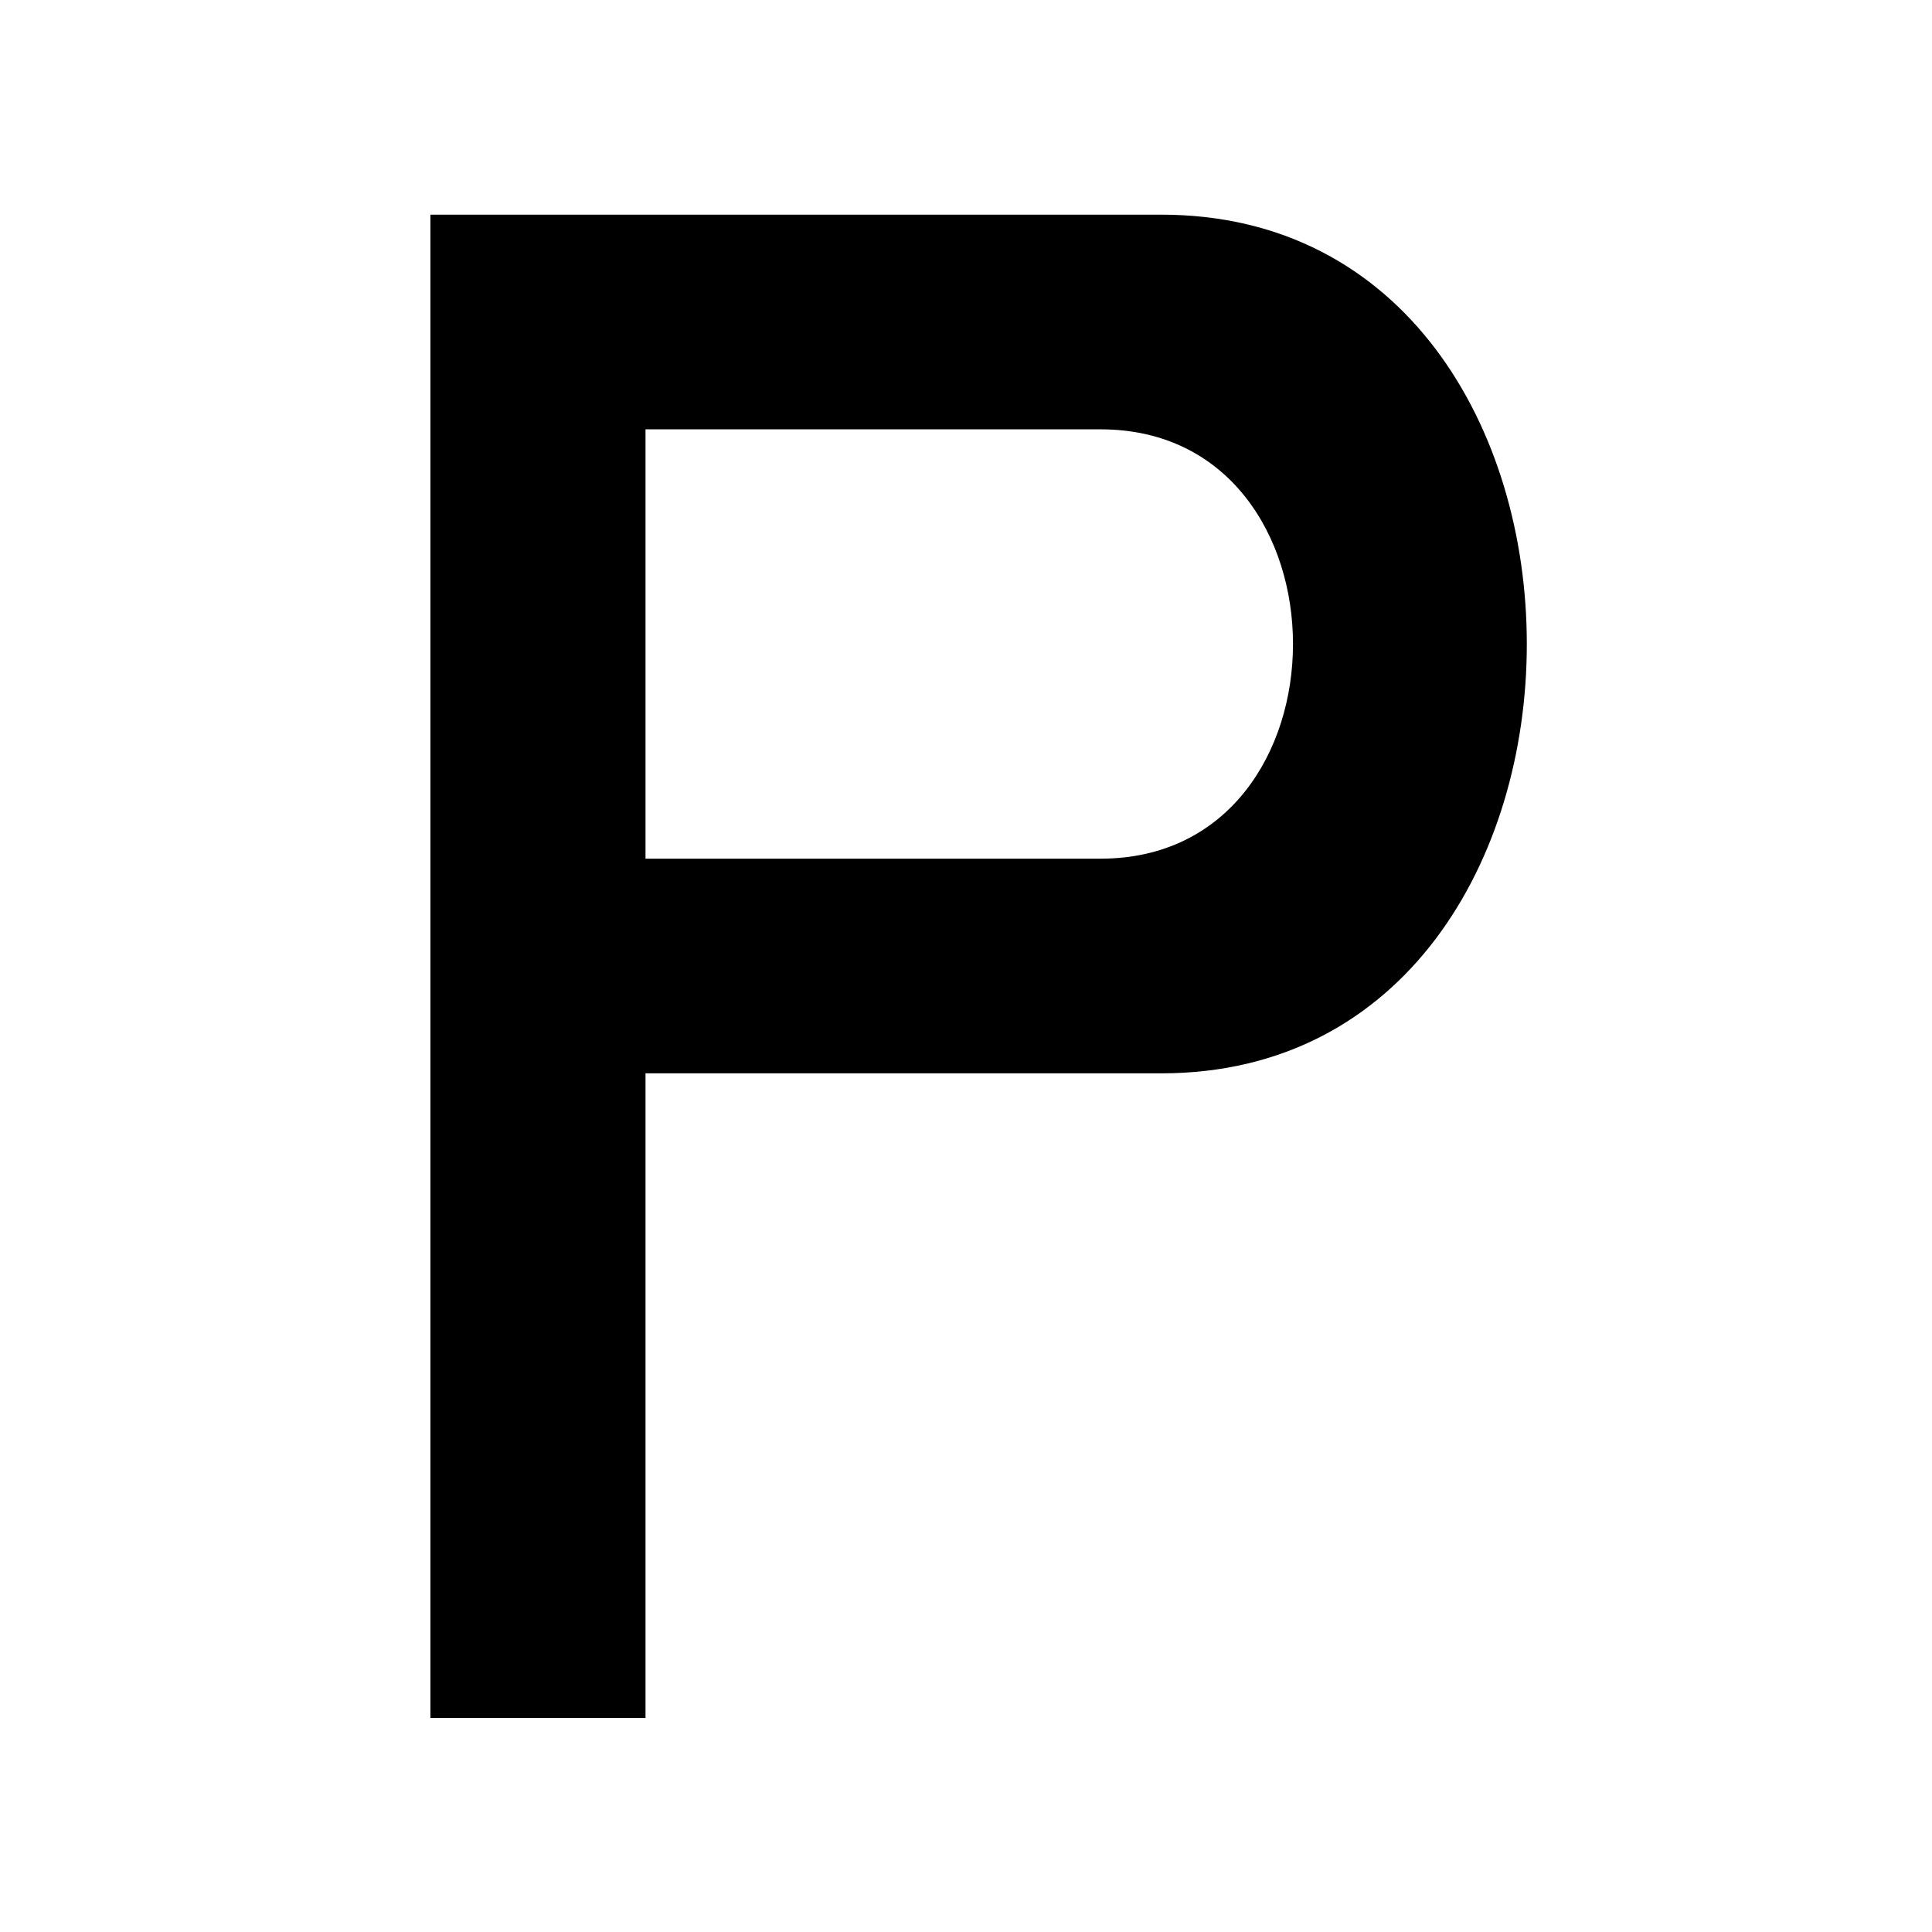 <?xml version="1.0" encoding="UTF-8" standalone="no"?>
<svg xmlns="http://www.w3.org/2000/svg" viewBox="0 0 9 9" height="9" width="9">
  <path fill-rule="evenodd" d="M2.005 1v7.003h1.002V5H5.41c2.27 0 2.27-4 0-4zm1.002 1v2h2.12c1.195 0 1.195-2 0-2z"/>
</svg>
